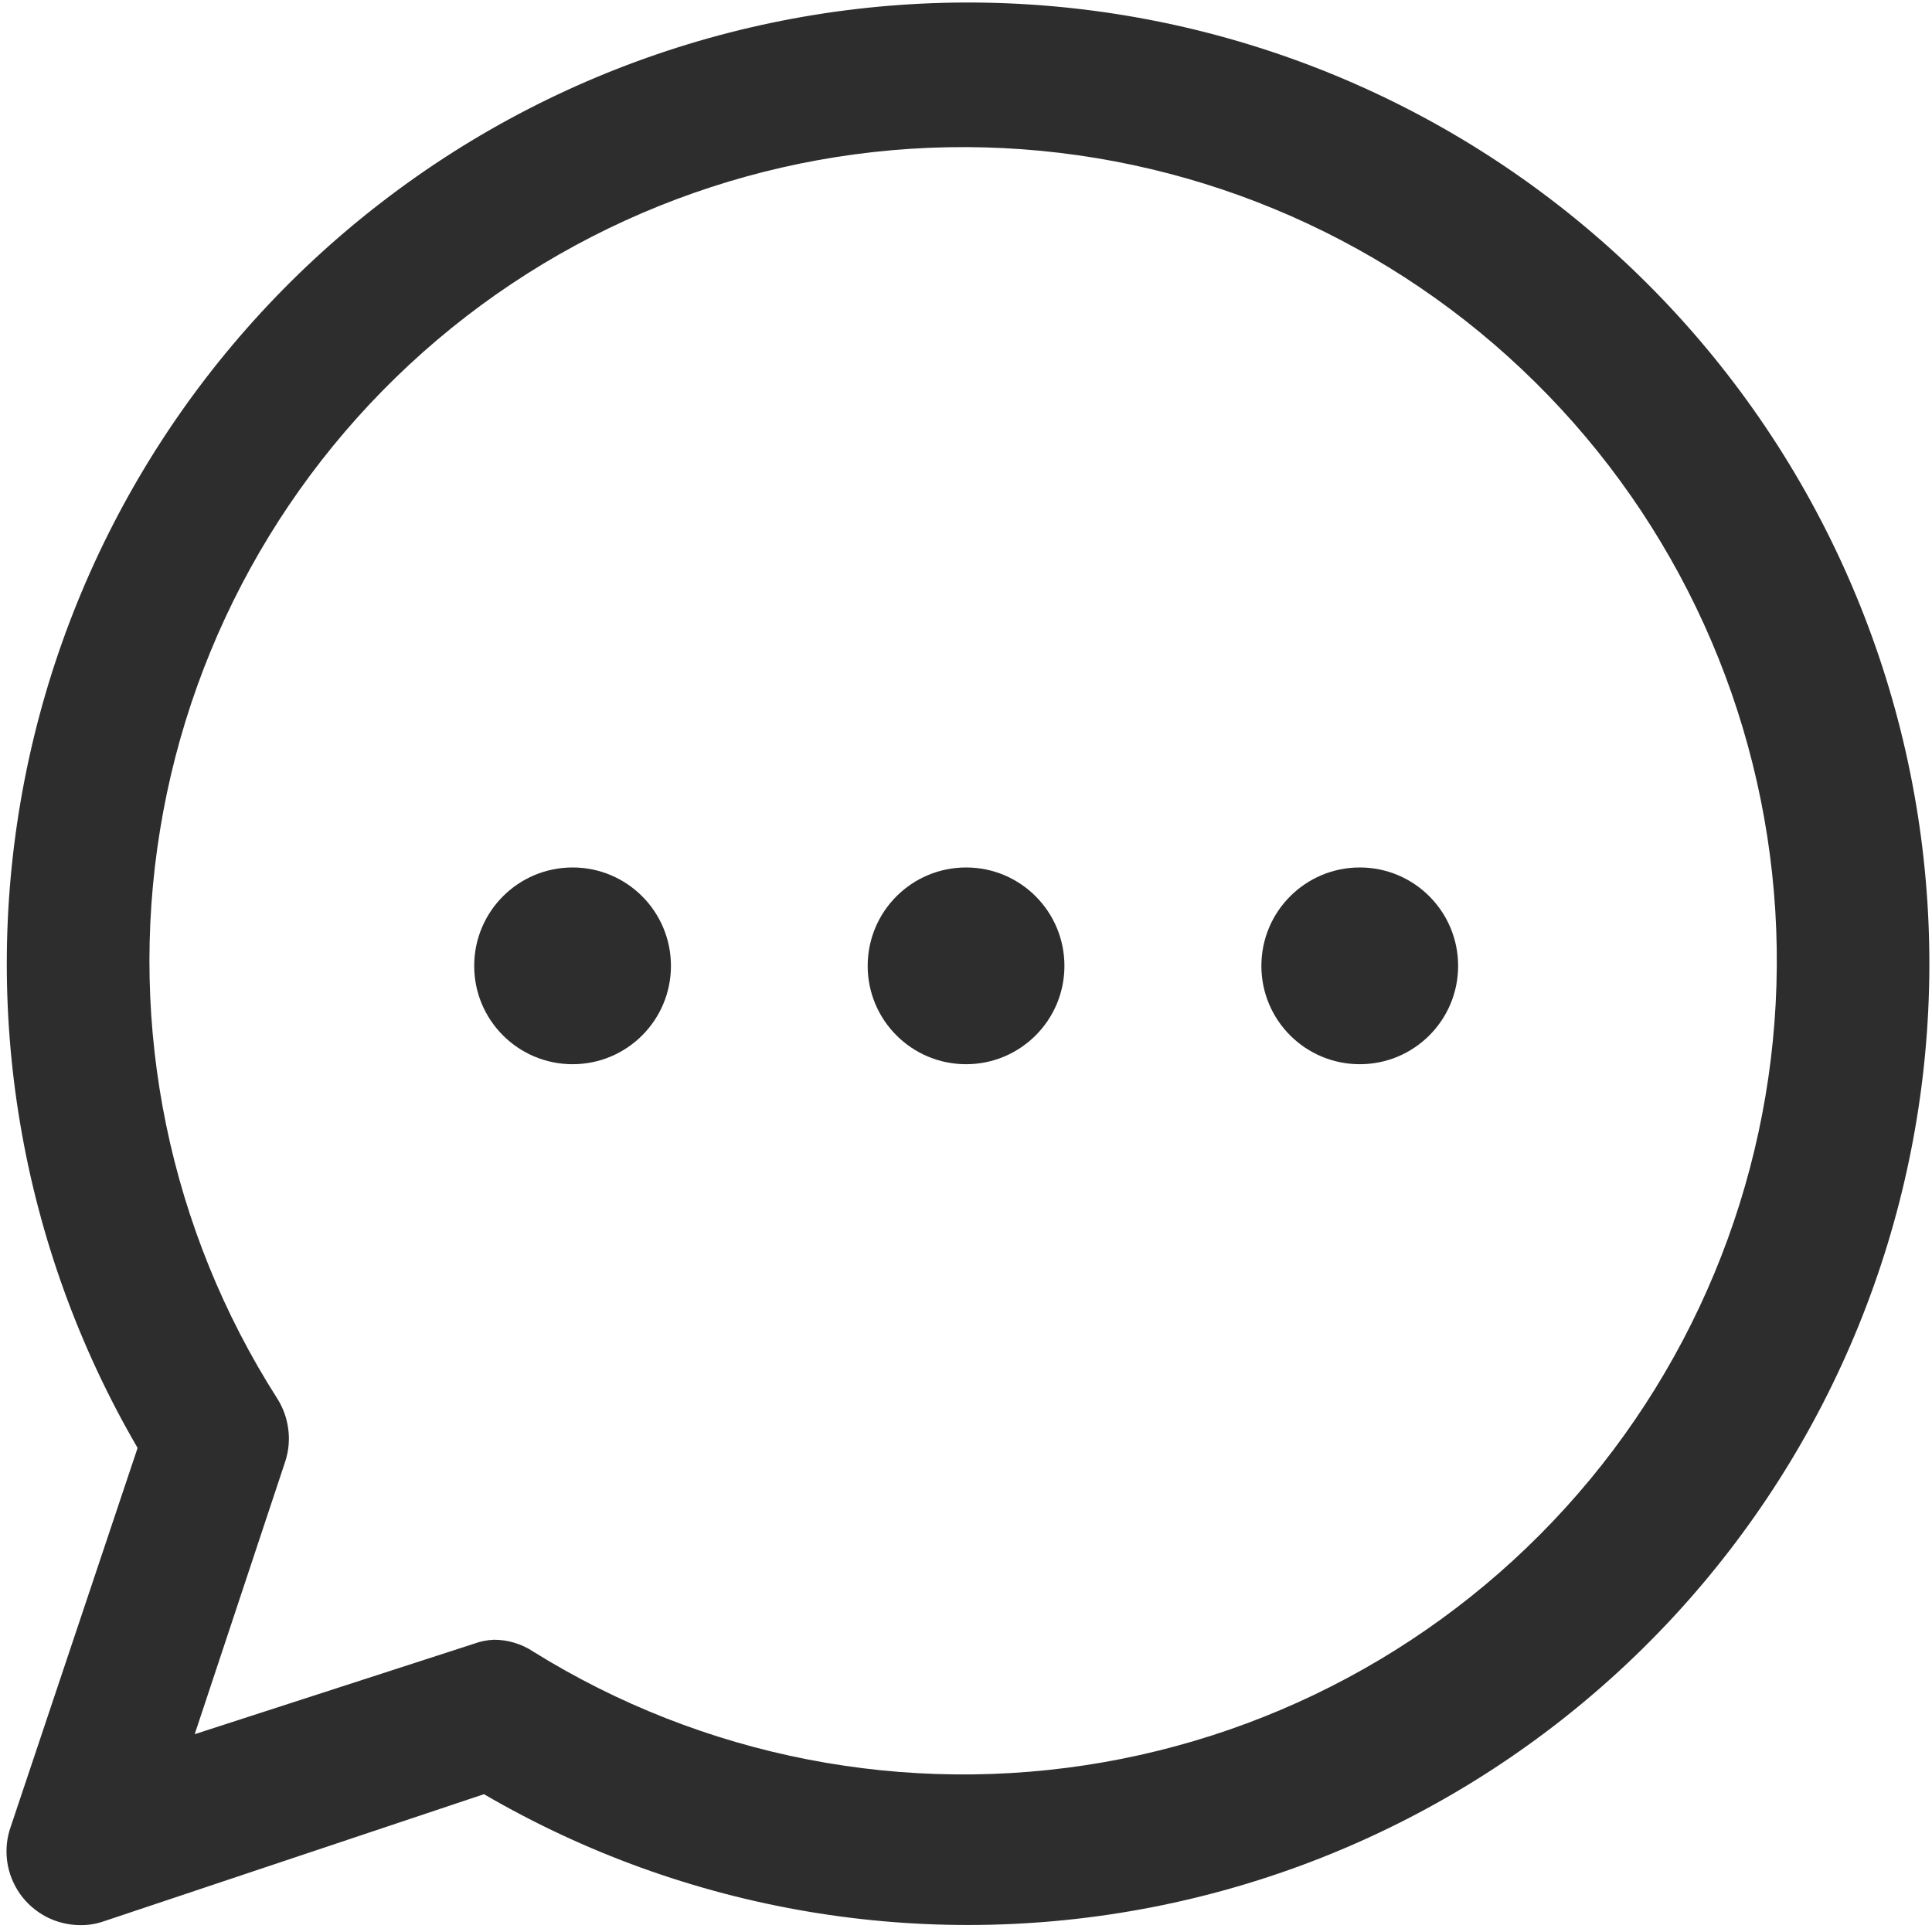 <svg width="18" height="18" viewBox="0 0 18 18" fill="none" xmlns="http://www.w3.org/2000/svg">
<path d="M9.001 9.915C9.507 9.915 9.917 9.505 9.917 8.999C9.917 8.492 9.507 8.082 9.001 8.082C8.494 8.082 8.084 8.492 8.084 8.999C8.084 9.505 8.494 9.915 9.001 9.915Z" fill="#2D2D2D"/>
<path d="M5.335 9.915C5.841 9.915 6.251 9.505 6.251 8.999C6.251 8.492 5.841 8.082 5.335 8.082C4.828 8.082 4.418 8.492 4.418 8.999C4.418 9.505 4.828 9.915 5.335 9.915Z" fill="#2D2D2D"/>
<path d="M12.669 9.915C13.175 9.915 13.585 9.505 13.585 8.999C13.585 8.492 13.175 8.082 12.669 8.082C12.162 8.082 11.752 8.492 11.752 8.999C11.752 9.505 12.162 9.915 12.669 9.915Z" fill="#2D2D2D"/>
<path d="M0.751 17.936C0.64 17.936 0.532 17.91 0.434 17.86C0.336 17.809 0.251 17.736 0.187 17.646C0.124 17.556 0.082 17.452 0.067 17.343C0.052 17.234 0.063 17.123 0.1 17.019L1.282 13.49C0.186 11.61 -0.188 9.395 0.23 7.26C0.648 5.124 1.829 3.214 3.553 1.886C5.276 0.557 7.424 -0.098 9.596 0.042C11.767 0.182 13.813 1.108 15.352 2.647C16.891 4.185 17.817 6.231 17.957 8.403C18.097 10.574 17.441 12.723 16.113 14.446C14.785 16.17 12.874 17.351 10.739 17.768C8.603 18.186 6.389 17.812 4.509 16.716L0.971 17.899C0.9 17.924 0.826 17.937 0.751 17.936ZM4.601 15.277C4.731 15.277 4.859 15.315 4.967 15.387C6.55 16.372 8.441 16.74 10.278 16.419C12.114 16.098 13.769 15.111 14.924 13.648C16.079 12.184 16.654 10.346 16.54 8.485C16.425 6.624 15.629 4.87 14.302 3.56C12.976 2.249 11.214 1.473 9.351 1.38C7.489 1.287 5.658 1.883 4.208 3.055C2.758 4.228 1.79 5.893 1.491 7.733C1.191 9.574 1.58 11.46 2.584 13.031C2.639 13.118 2.673 13.215 2.686 13.317C2.699 13.418 2.689 13.521 2.657 13.618L1.814 16.157L4.417 15.314C4.476 15.292 4.538 15.28 4.601 15.277Z" fill="#2D2D2D"/>
</svg>
